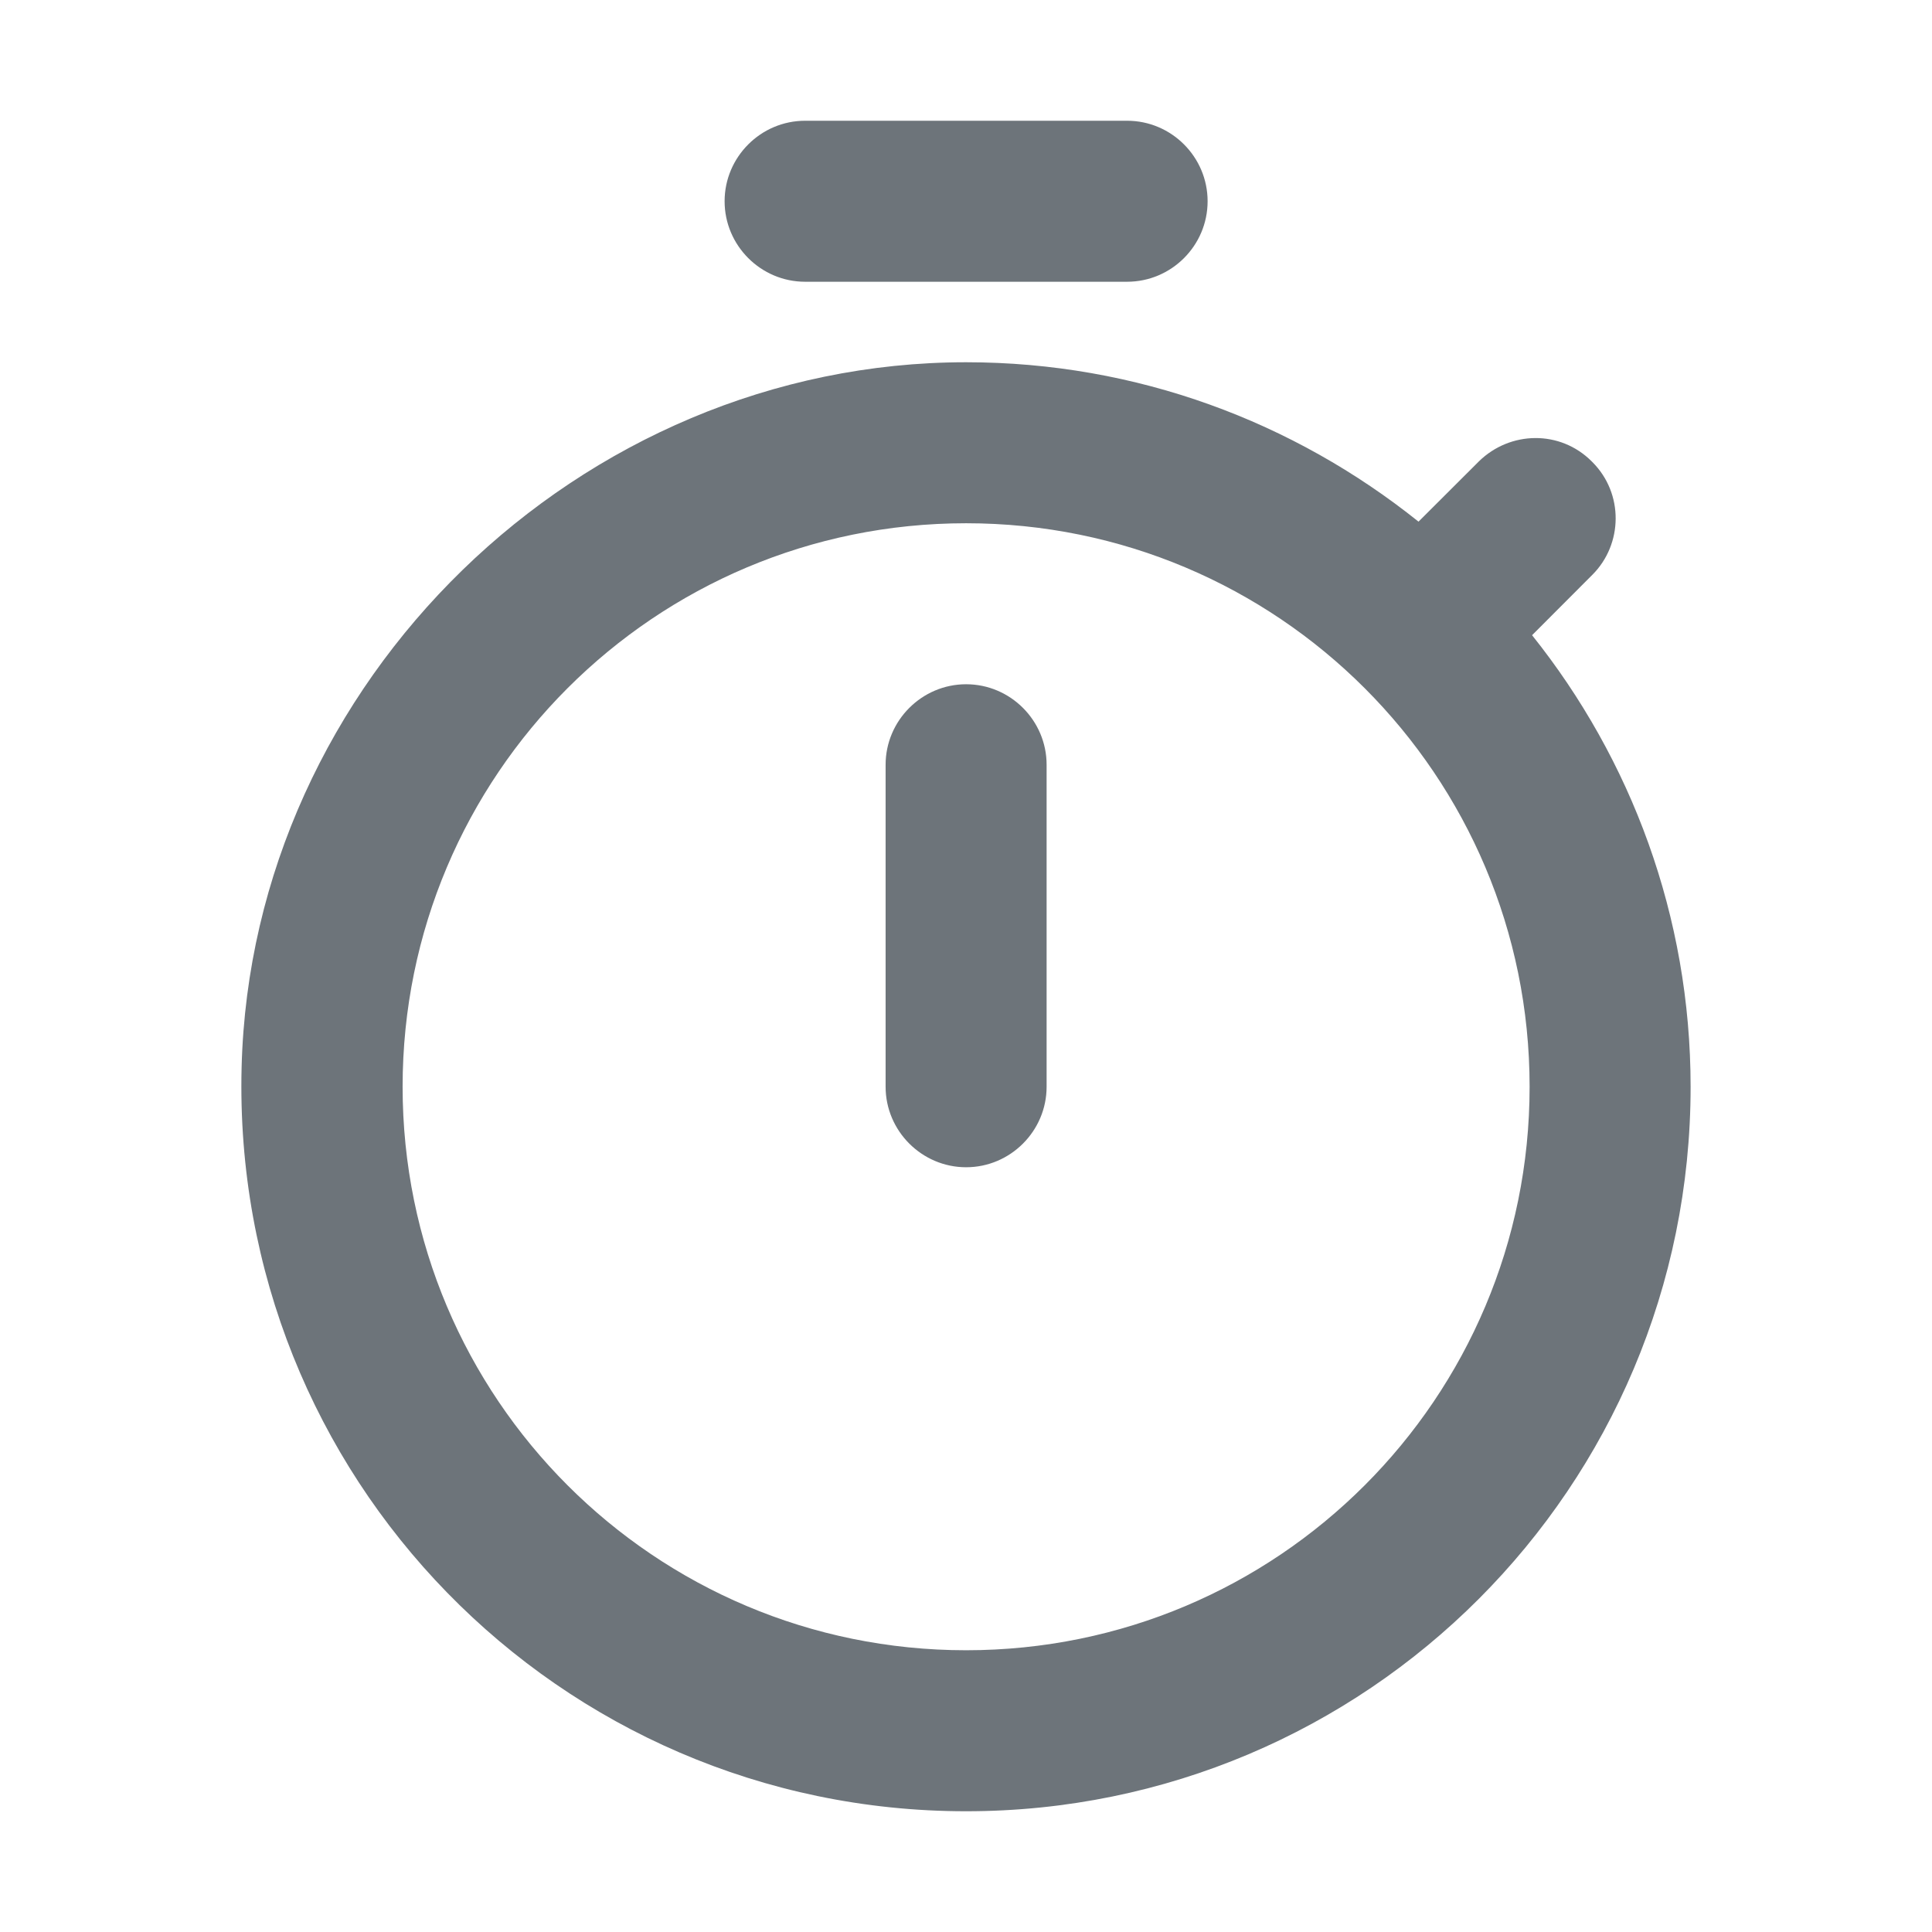 <svg width="18" height="18" viewBox="0 0 18 18" fill="none" xmlns="http://www.w3.org/2000/svg">
<path fill-rule="evenodd" clip-rule="evenodd" d="M7.501 1.125H10.501C10.914 1.125 11.251 1.462 11.251 1.875C11.251 2.288 10.914 2.625 10.501 2.625H7.501C7.089 2.625 6.751 2.288 6.751 1.875C6.751 1.462 7.089 1.125 7.501 1.125ZM9.751 10.125C9.751 10.537 9.414 10.875 9.001 10.875C8.589 10.875 8.251 10.537 8.251 10.125V7.125C8.251 6.713 8.589 6.375 9.001 6.375C9.414 6.375 9.751 6.713 9.751 7.125V10.125ZM14.274 5.918L14.836 5.355C15.121 5.07 15.129 4.598 14.836 4.305L14.829 4.298C14.536 4.005 14.071 4.013 13.779 4.298L13.216 4.86C12.054 3.93 10.591 3.375 9.001 3.375C5.401 3.375 2.341 6.345 2.251 9.945C2.154 13.755 5.206 16.875 9.001 16.875C12.736 16.875 15.751 13.852 15.751 10.125C15.751 8.535 15.196 7.072 14.274 5.918ZM3.751 10.125C3.751 13.027 6.099 15.375 9.001 15.375C11.904 15.375 14.251 13.027 14.251 10.125C14.251 7.223 11.904 4.875 9.001 4.875C6.099 4.875 3.751 7.223 3.751 10.125Z" fill="#6D747A"/>
</svg>
